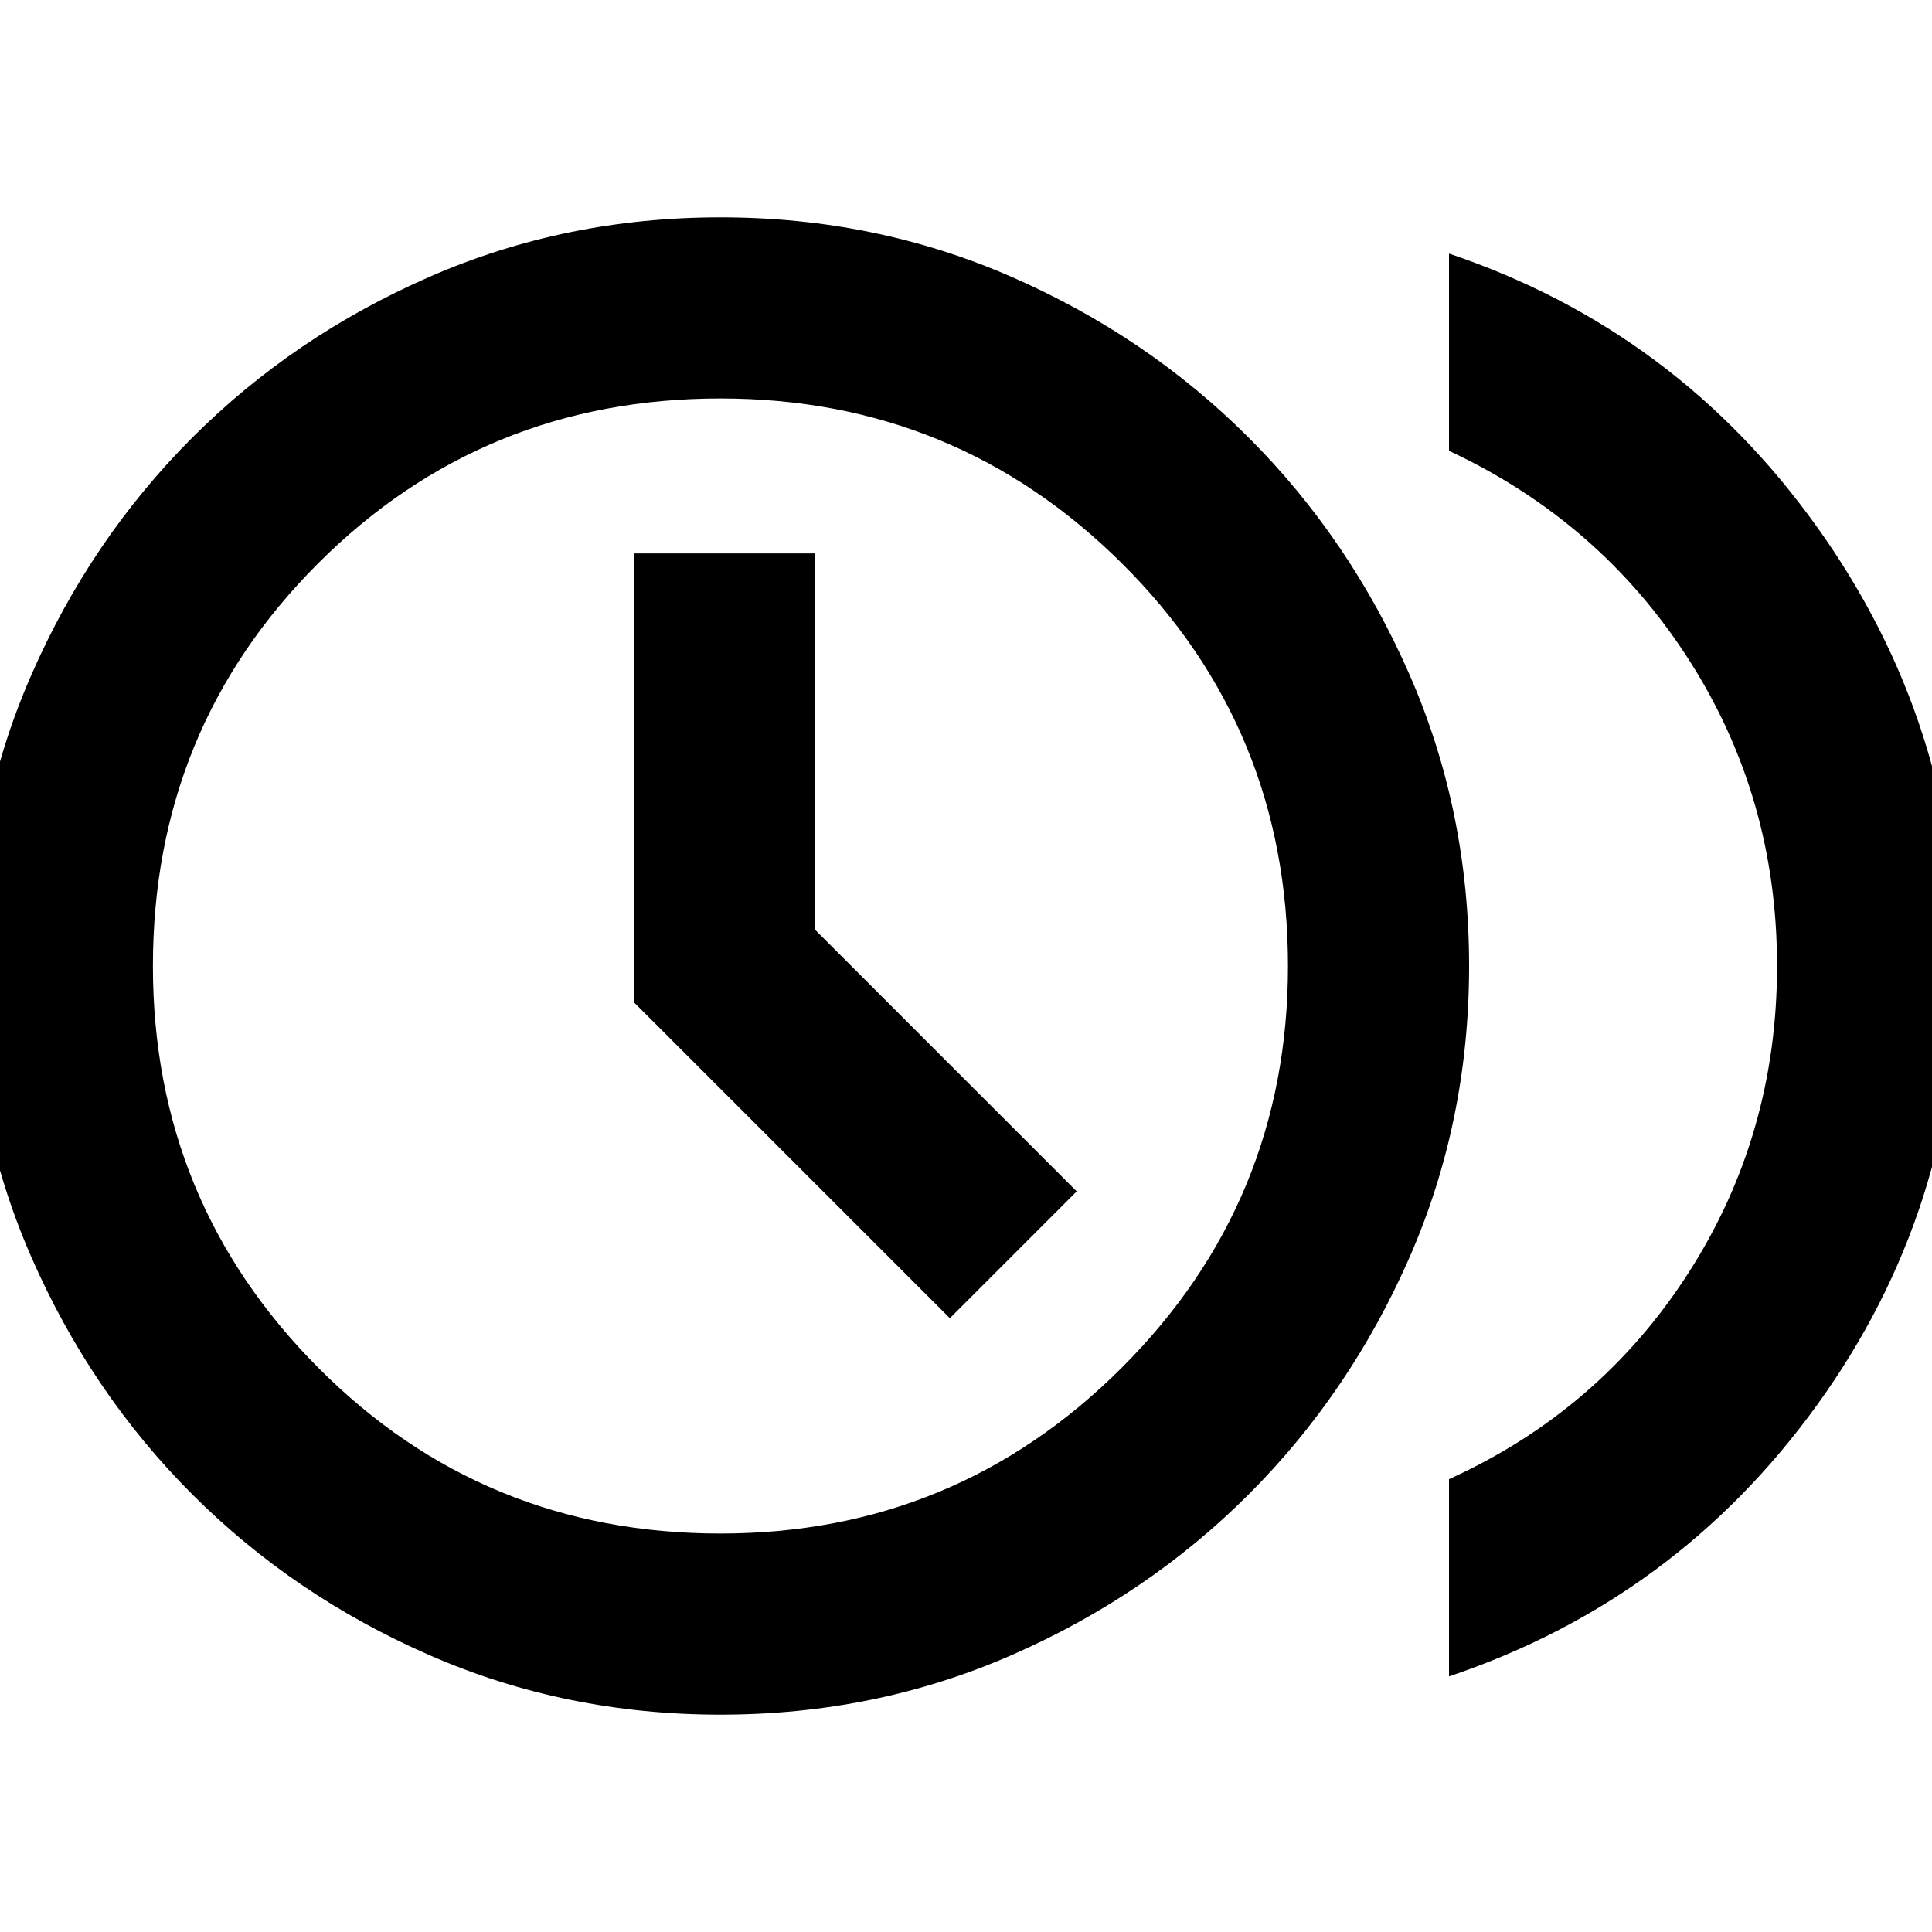 <svg xmlns="http://www.w3.org/2000/svg" height="20" width="20"><path d="M9.833 13.646 11.146 12.333 8.438 9.625V5.729H6.562V10.375ZM15 17.354V15.312Q16.562 14.604 17.479 13.177Q18.396 11.75 18.396 10Q18.396 8.25 17.479 6.823Q16.562 5.396 15 4.667V2.625Q17.354 3.417 18.812 5.458Q20.271 7.5 20.271 10Q20.271 12.521 18.812 14.542Q17.354 16.562 15 17.354ZM7.458 17.75Q5.854 17.75 4.448 17.135Q3.042 16.521 1.99 15.469Q0.938 14.417 0.323 13.01Q-0.292 11.604 -0.292 10Q-0.292 8.396 0.323 6.99Q0.938 5.583 1.99 4.531Q3.042 3.479 4.448 2.865Q5.854 2.25 7.458 2.25Q9.062 2.25 10.469 2.865Q11.875 3.479 12.927 4.531Q13.979 5.583 14.594 6.99Q15.208 8.396 15.208 10Q15.208 11.604 14.594 13.01Q13.979 14.417 12.927 15.469Q11.875 16.521 10.469 17.135Q9.062 17.75 7.458 17.75ZM7.458 15.875Q9.896 15.875 11.615 14.156Q13.333 12.438 13.333 10Q13.333 7.542 11.615 5.833Q9.896 4.125 7.458 4.125Q5 4.125 3.292 5.833Q1.583 7.542 1.583 10Q1.583 12.438 3.292 14.156Q5 15.875 7.458 15.875ZM7.458 10Q7.458 10 7.458 10Q7.458 10 7.458 10Q7.458 10 7.458 10Q7.458 10 7.458 10Q7.458 10 7.458 10Q7.458 10 7.458 10Q7.458 10 7.458 10Q7.458 10 7.458 10Z"/></svg>